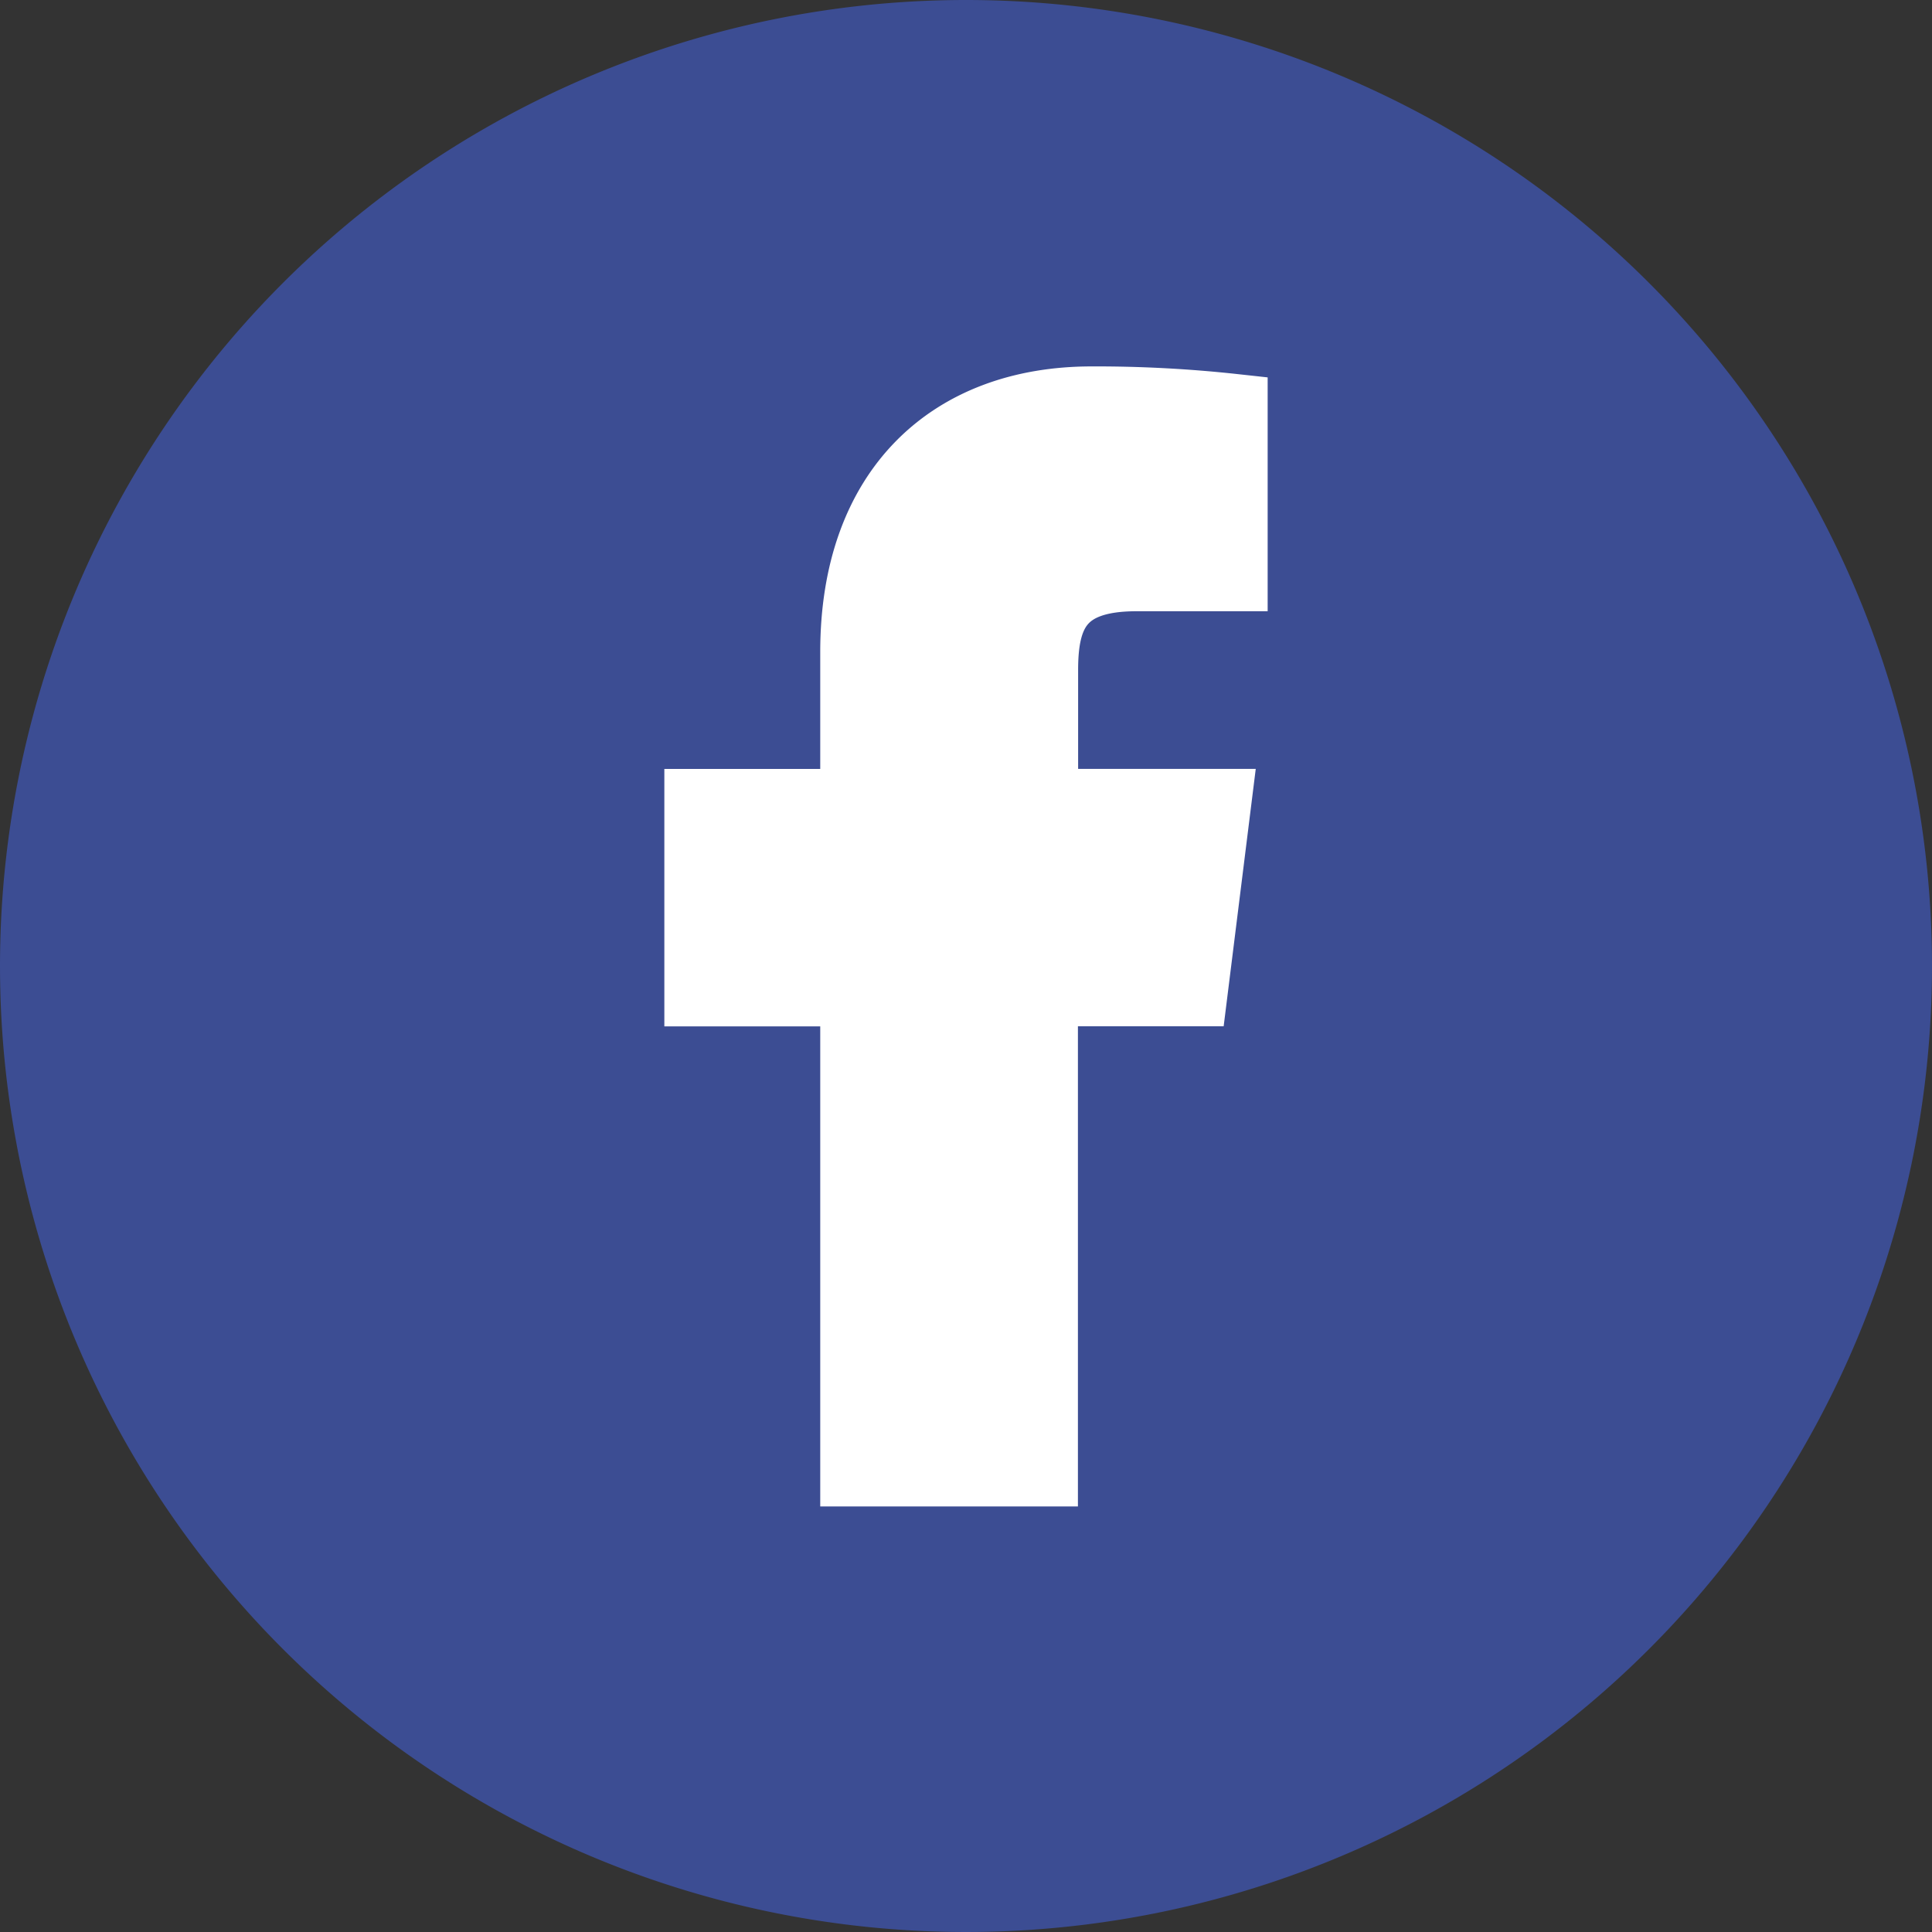 <svg xmlns="http://www.w3.org/2000/svg" width="29" height="29" viewBox="0 0 29 29">
  <rect x="0" y="0" width="29" height="29" fill="#333333" stroke="none"/>
  <g id="facebook" transform="translate(-233 -749)">
    <path id="Path_39" d="M14.5,0A14.5,14.5,0,1,1,0,14.5,14.5,14.5,0,0,1,14.5,0Z" transform="translate(233 749)" fill="#3e54ac" opacity="0.79"/>
    <g id="SVGRepo_iconCarrier" transform="translate(243.472 755)">
      <path id="Path_38" d="M13.585,4.675h1.471V2.113A19.059,19.059,0,0,0,12.914,2C10.793,2,9.34,3.334,9.34,5.785V8.042H7v2.864H9.34v7.206h2.868V10.905h2.246l.357-2.864h-2.6V6.069C12.209,5.241,12.431,4.675,13.585,4.675Z" transform="translate(-7 -2)" fill="#fff" stroke="#fff" stroke-width="1" fill-rule="evenodd"/>
    </g>
  </g>
</svg>
